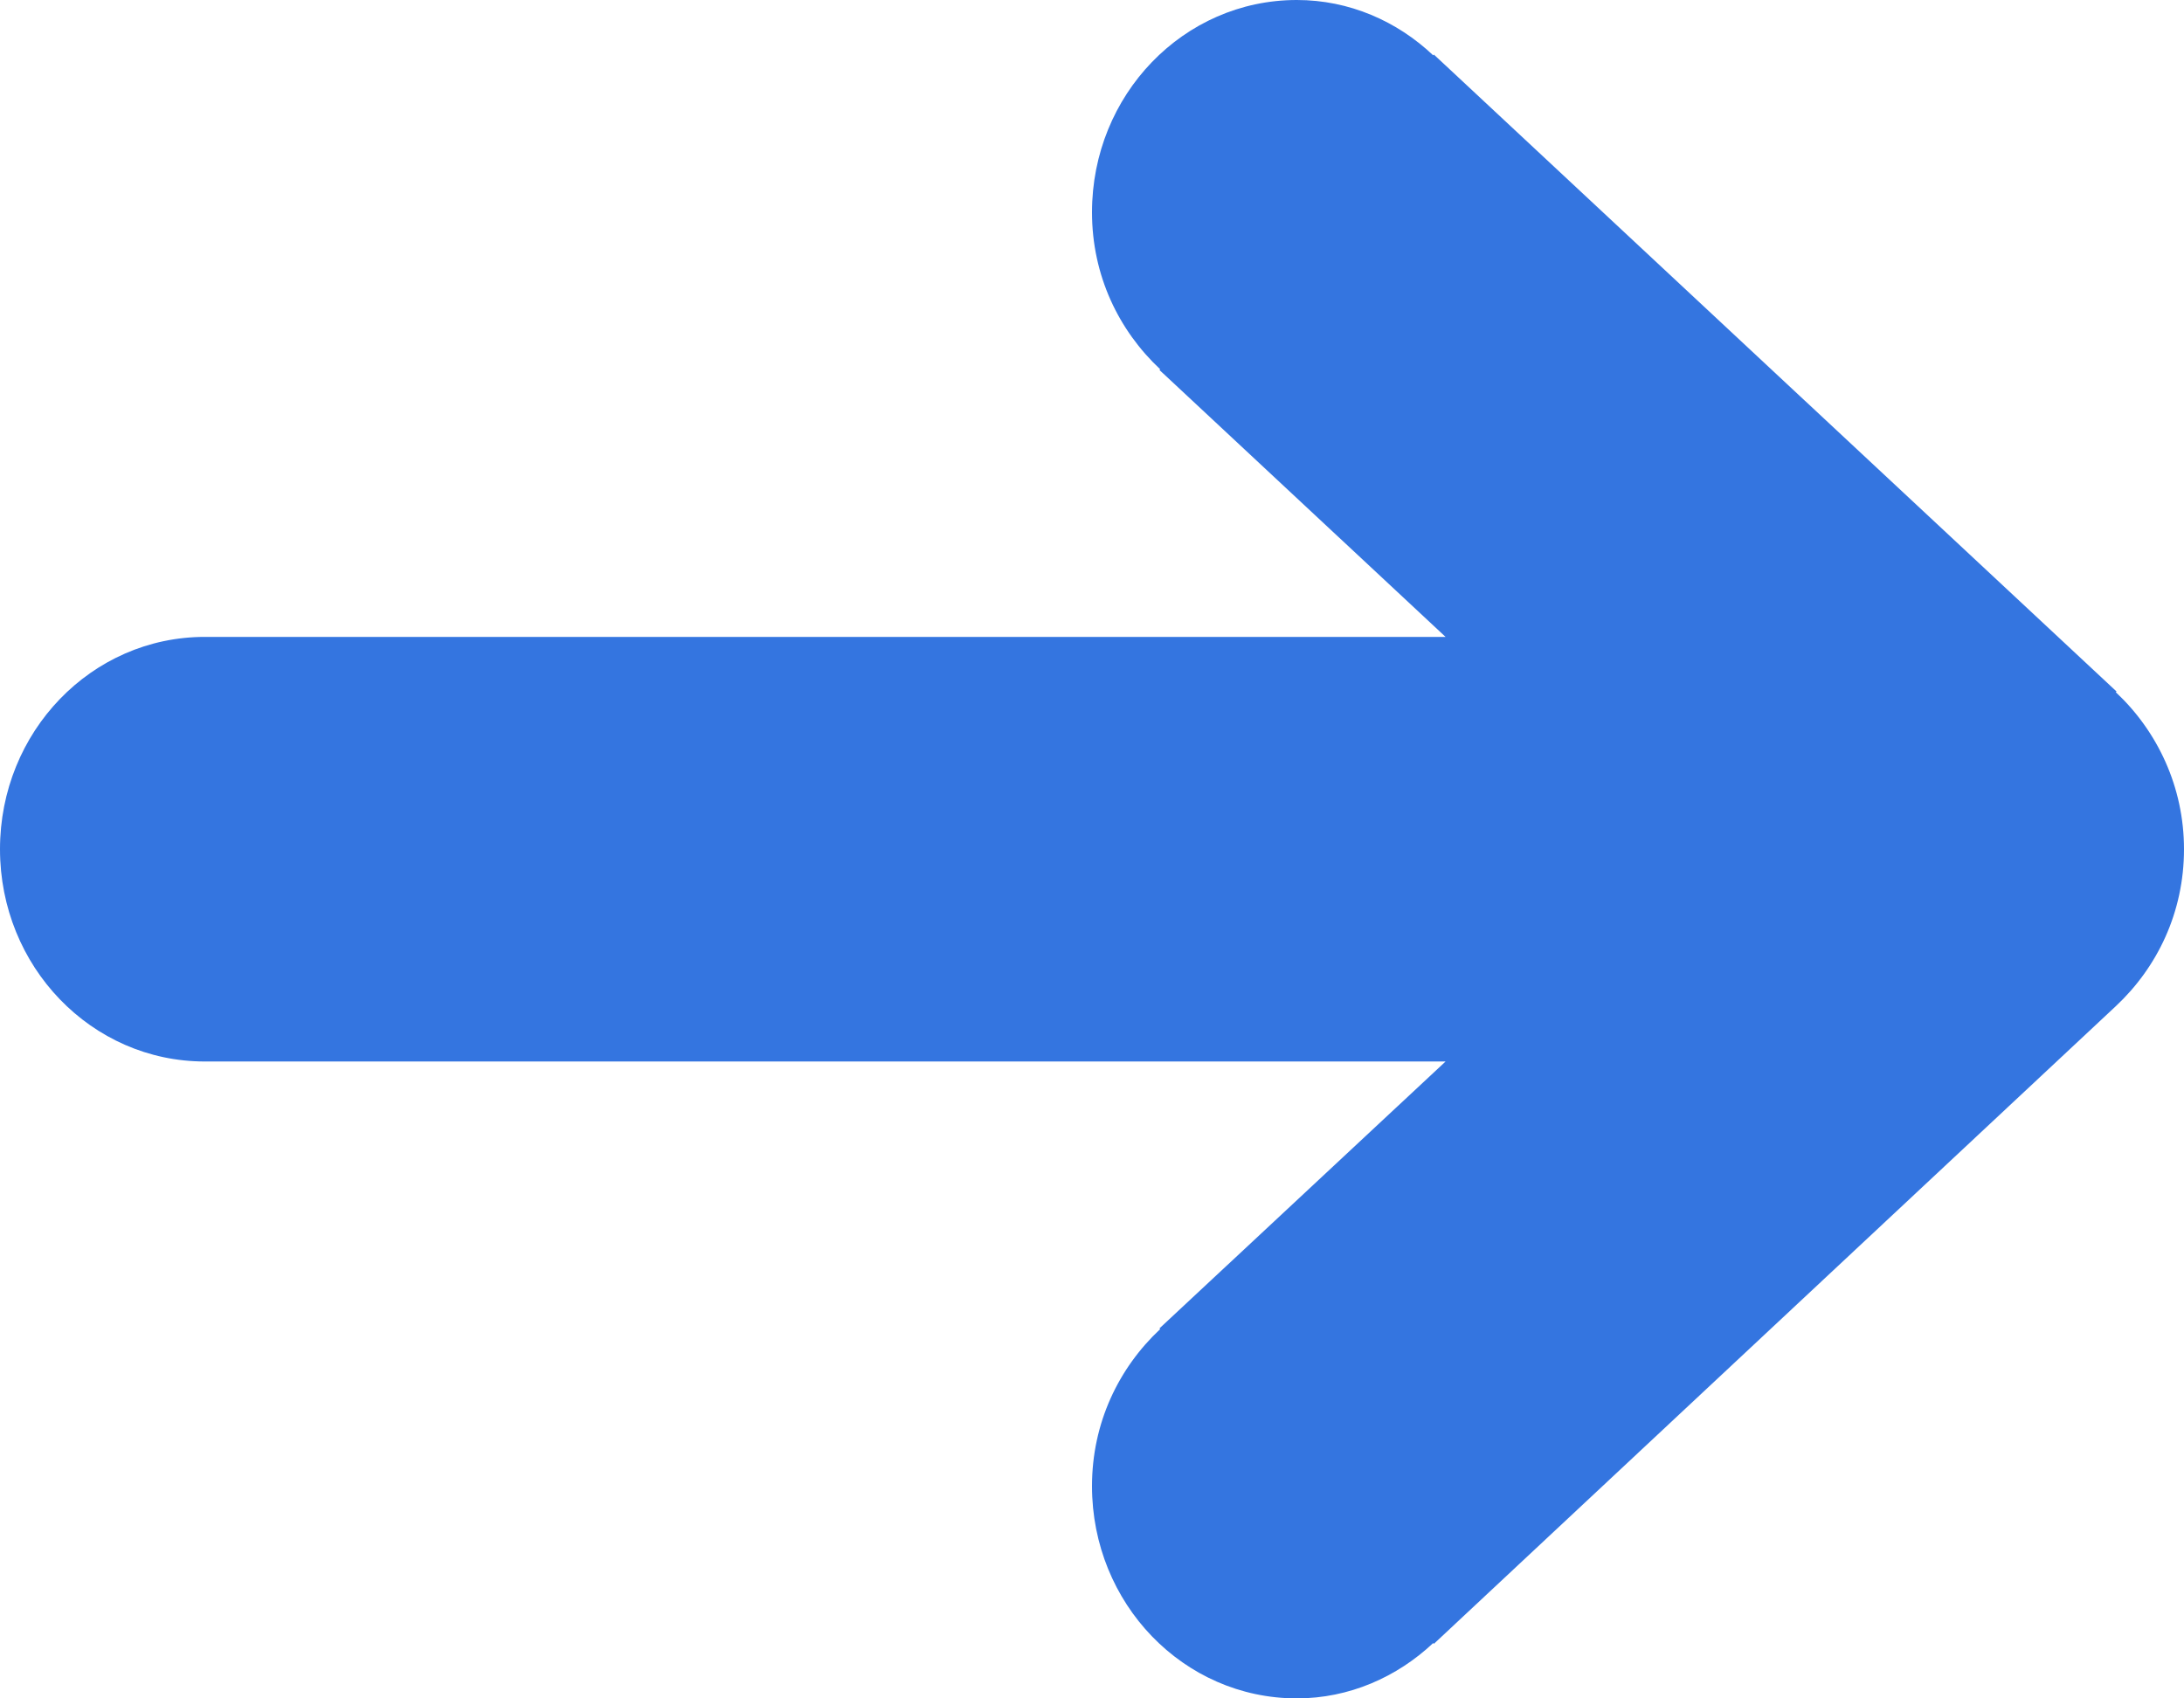 <svg width="9" height="7" viewBox="0 0 9 7" fill="none" xmlns="http://www.w3.org/2000/svg">
<path fill-rule="evenodd" clip-rule="evenodd" d="M8.719 4.147L5.909 6.775L5.906 6.772C5.757 6.912 5.56 7 5.344 7C4.877 7 4.5 6.609 4.5 6.125C4.5 5.865 4.61 5.638 4.781 5.478L4.778 5.475L5.957 4.375H0.844C0.377 4.375 0 3.984 0 3.5C0 3.016 0.377 2.625 0.844 2.625H5.957L4.778 1.525L4.781 1.522C4.61 1.362 4.5 1.135 4.5 0.875C4.5 0.391 4.877 0 5.344 0C5.56 0 5.757 0.087 5.906 0.228L5.909 0.225L8.722 2.85L8.719 2.853C8.89 3.013 9 3.243 9 3.5C9 3.76 8.89 3.987 8.719 4.147Z" fill="#3475E0"/>
</svg>
